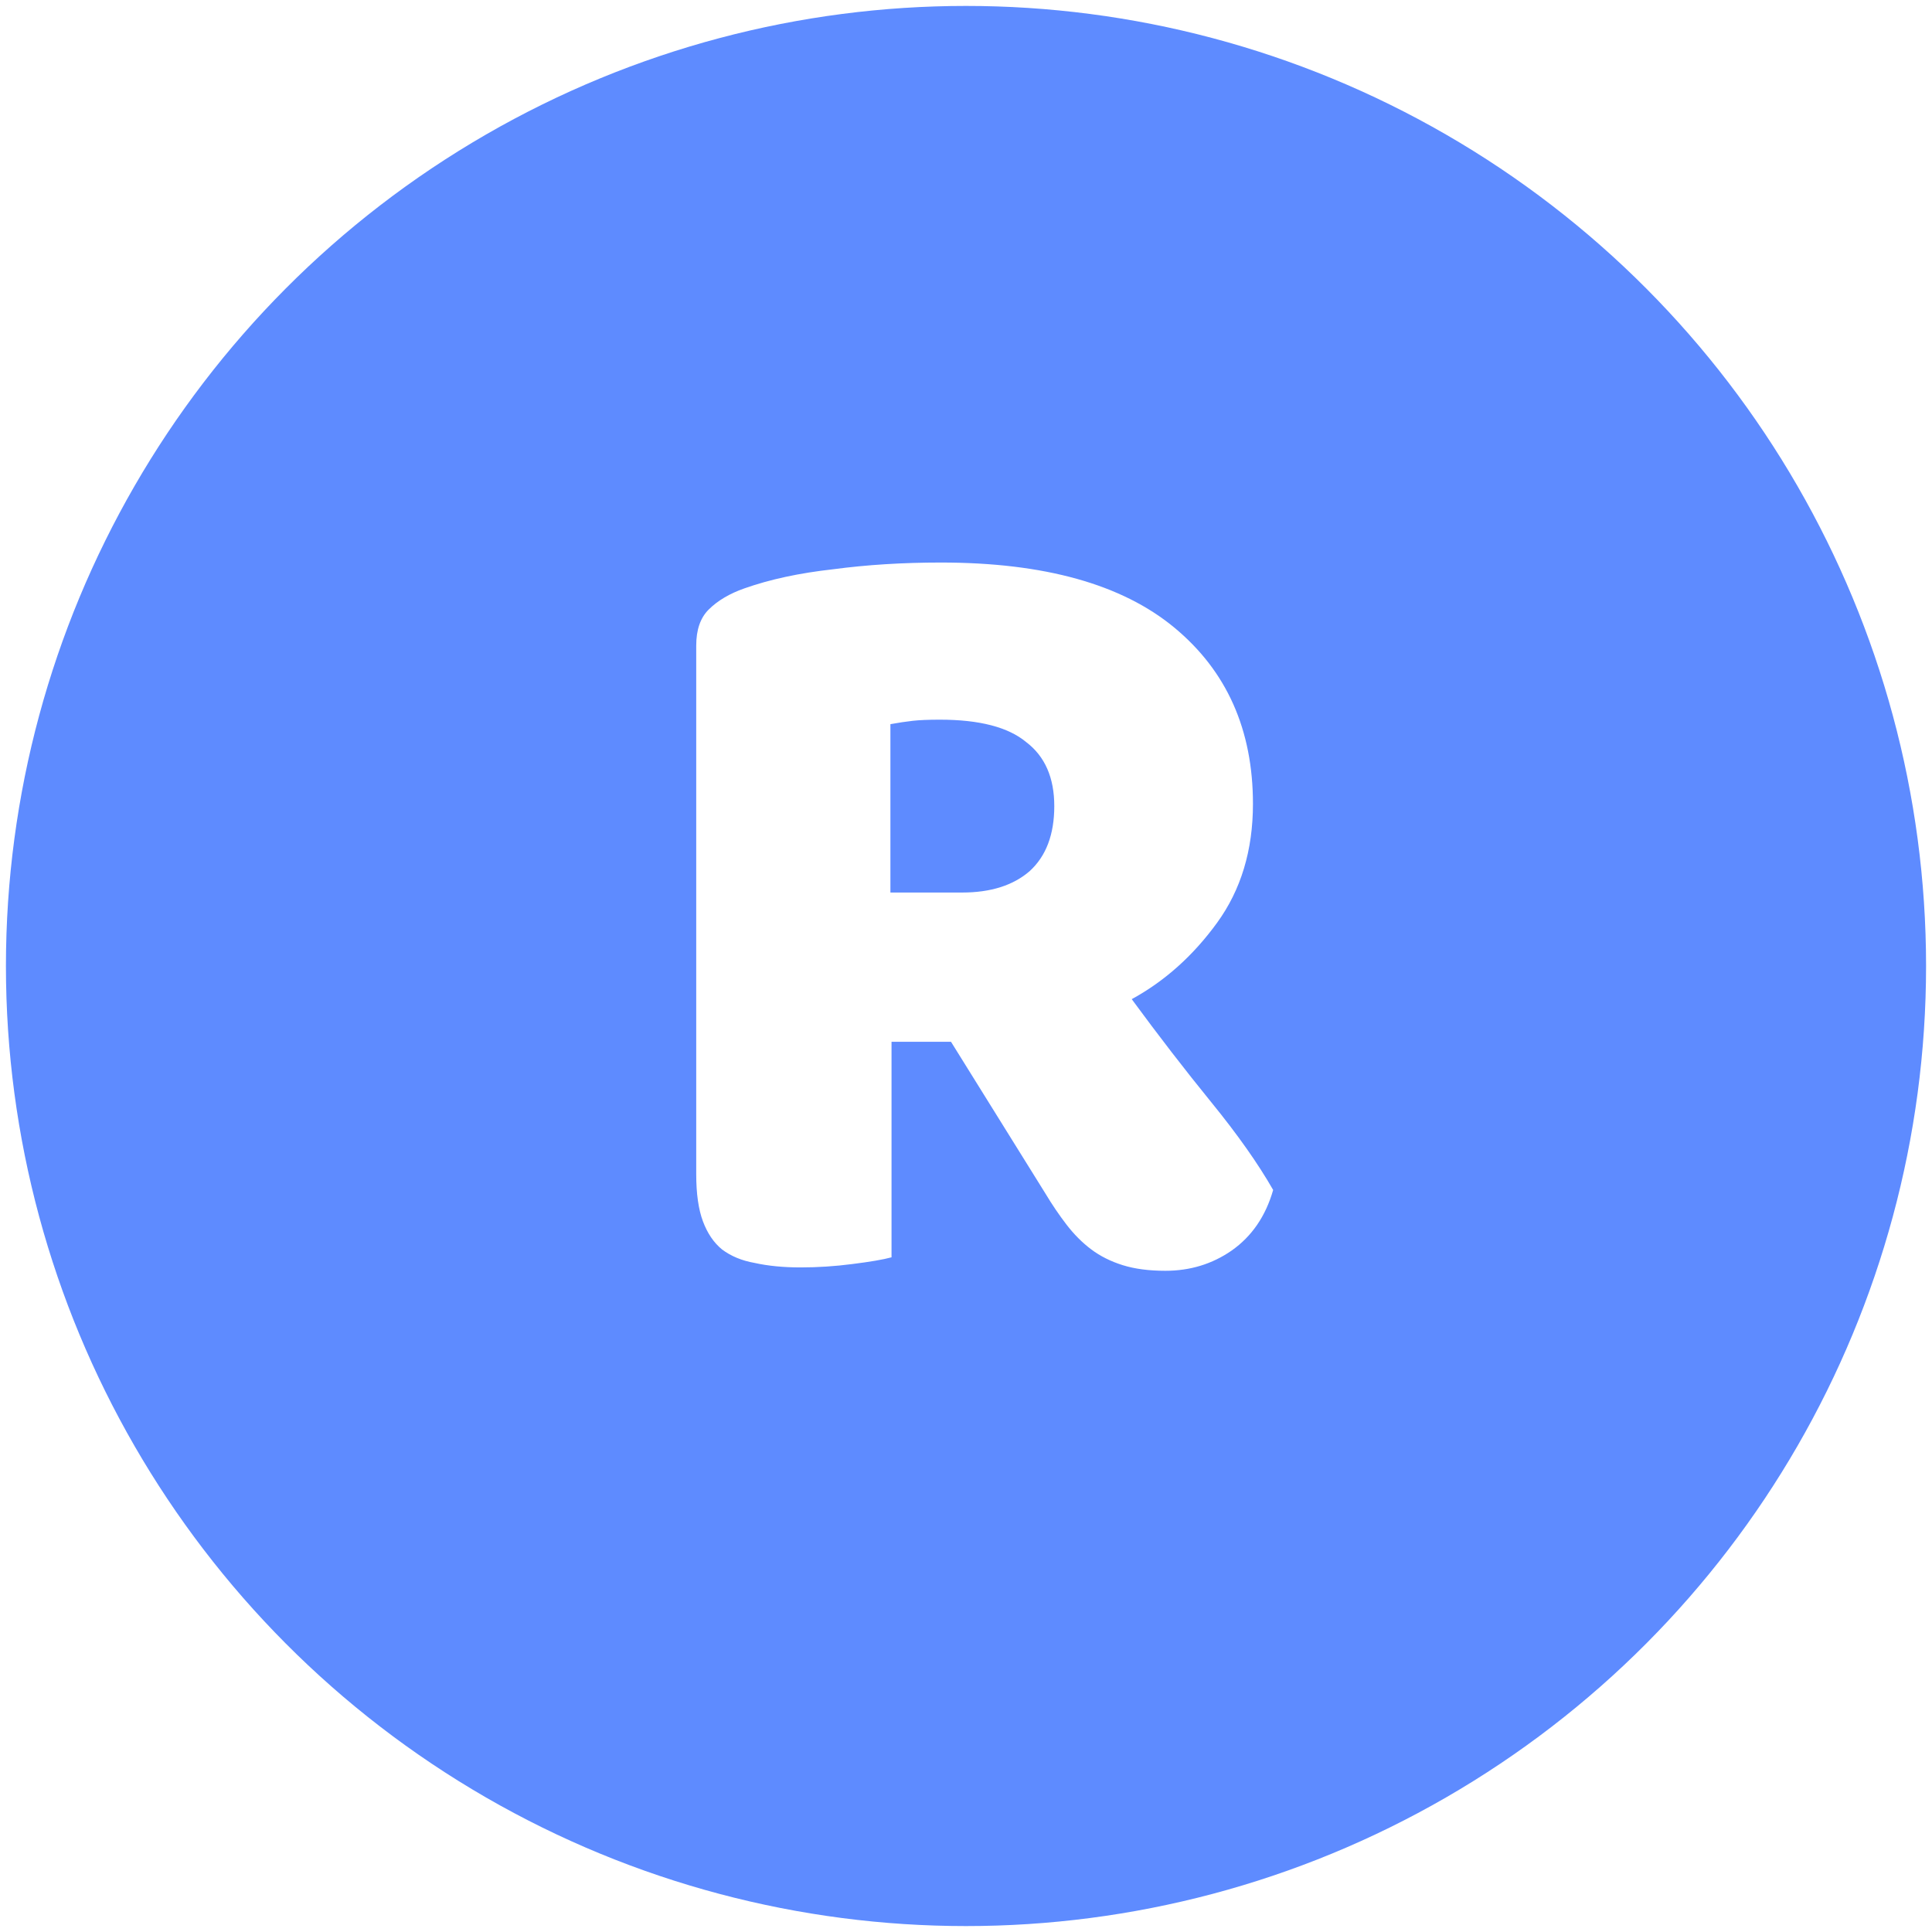 <svg width="1303" height="1303" viewBox="0 0 1303 1303" fill="none" xmlns="http://www.w3.org/2000/svg">
<g filter="url(#filter0_d_419_64)">
<circle cx="651.5" cy="647.5" r="647.5" fill="#5E8BFF"/>
<path d="M601.275 698.628V843.972C595.723 845.486 586.892 847 574.78 848.514C563.172 850.028 551.565 850.785 539.958 850.785C528.35 850.785 518.005 849.776 508.921 847.757C500.341 846.243 493.024 843.215 486.968 838.673C481.416 834.131 477.127 827.823 474.099 819.748C471.071 811.673 469.557 801.075 469.557 787.954V431.407C469.557 420.809 472.332 412.734 477.884 407.183C483.94 401.127 492.014 396.333 502.108 392.8C519.266 386.744 539.201 382.454 561.911 379.931C584.621 376.903 608.845 375.389 634.583 375.389C704.227 375.389 756.712 390.024 792.039 419.295C827.365 448.566 845.029 488.182 845.029 538.144C845.029 569.433 836.954 596.181 820.805 618.386C804.655 640.591 785.478 657.75 763.273 669.862C781.441 694.591 799.356 717.805 817.02 739.506C834.683 761.207 848.561 780.889 858.655 798.552C853.608 816.215 844.272 829.841 830.646 839.43C817.524 848.514 802.637 853.056 785.983 853.056C774.88 853.056 765.291 851.794 757.217 849.271C749.142 846.748 742.077 843.215 736.021 838.673C729.965 834.131 724.413 828.58 719.367 822.019C714.32 815.458 709.526 808.393 704.984 800.823L641.396 698.628H601.275ZM648.966 597.947C668.143 597.947 683.283 593.153 694.386 583.564C705.488 573.471 711.04 558.835 711.04 539.658C711.04 520.481 704.731 506.098 692.115 496.509C680.003 486.416 660.573 481.369 633.826 481.369C626.256 481.369 620.2 481.621 615.658 482.126C611.116 482.631 606.069 483.388 600.518 484.397V597.947H648.966Z" fill="white"/>
</g>
<defs>
<filter id="filter0_d_419_64" x="0" y="0" width="1303" height="1303" filterUnits="userSpaceOnUse" color-interpolation-filters="sRGB">
<feFlood flood-opacity="0" result="BackgroundImageFix"/>
<feColorMatrix in="SourceAlpha" type="matrix" values="0 0 0 0 0 0 0 0 0 0 0 0 0 0 0 0 0 0 127 0" result="hardAlpha"/>
<feOffset dy="4"/>
<feGaussianBlur stdDeviation="2"/>
<feComposite in2="hardAlpha" operator="out"/>
<feColorMatrix type="matrix" values="0 0 0 0 0 0 0 0 0 0 0 0 0 0 0 0 0 0 0.25 0"/>
<feBlend mode="normal" in2="BackgroundImageFix" result="effect1_dropShadow_419_64"/>
<feBlend mode="normal" in="SourceGraphic" in2="effect1_dropShadow_419_64" result="shape"/>
</filter>
</defs>
</svg>
